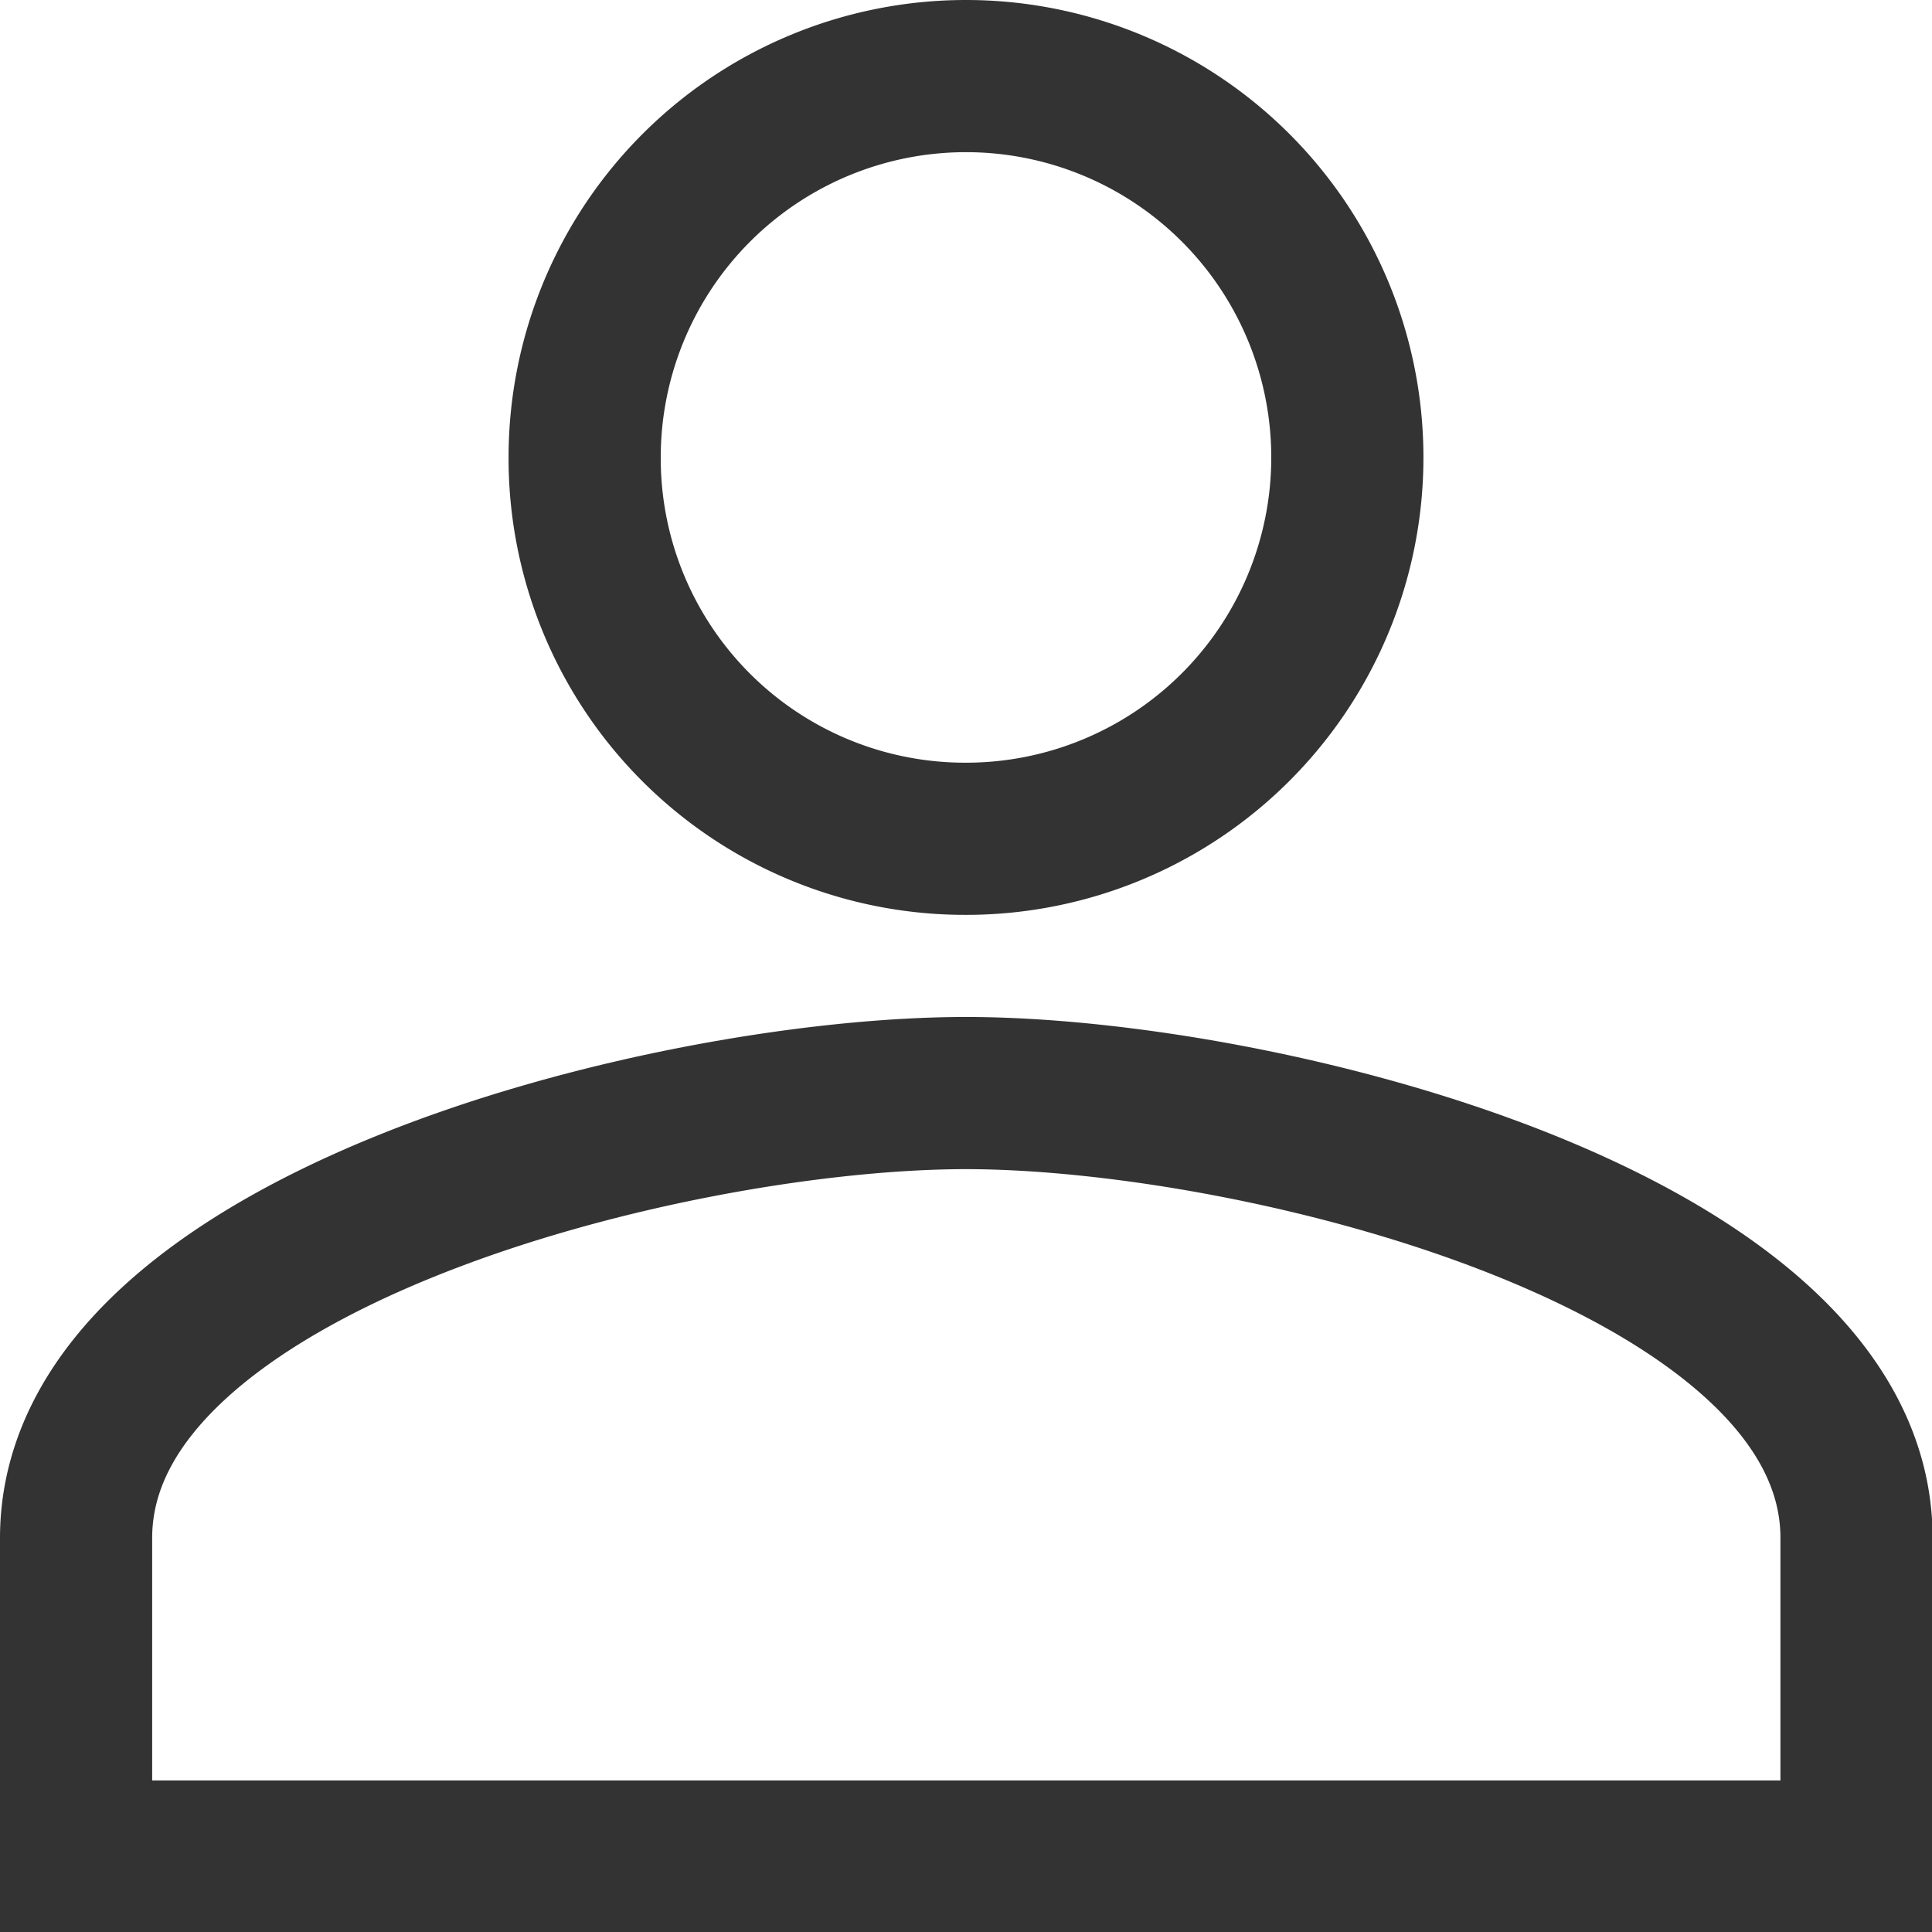 <svg xmlns="http://www.w3.org/2000/svg" width="12.696" height="12.696" viewBox="0 0 12.696 12.696">
  <path id="Icon_material-people" data-name="Icon material-people" d="M7.348,12.512a2.506,2.506,0,1,0-2.506-2.506A2.5,2.5,0,0,0,7.348,12.512Zm0,1.671c-1.947,0-5.848.977-5.848,2.924V19.2H13.2V17.107C13.2,15.161,9.294,14.183,7.348,14.183Z" transform="translate(-1 -7)" fill="none" stroke="#333" stroke-width="1"/>
</svg>
